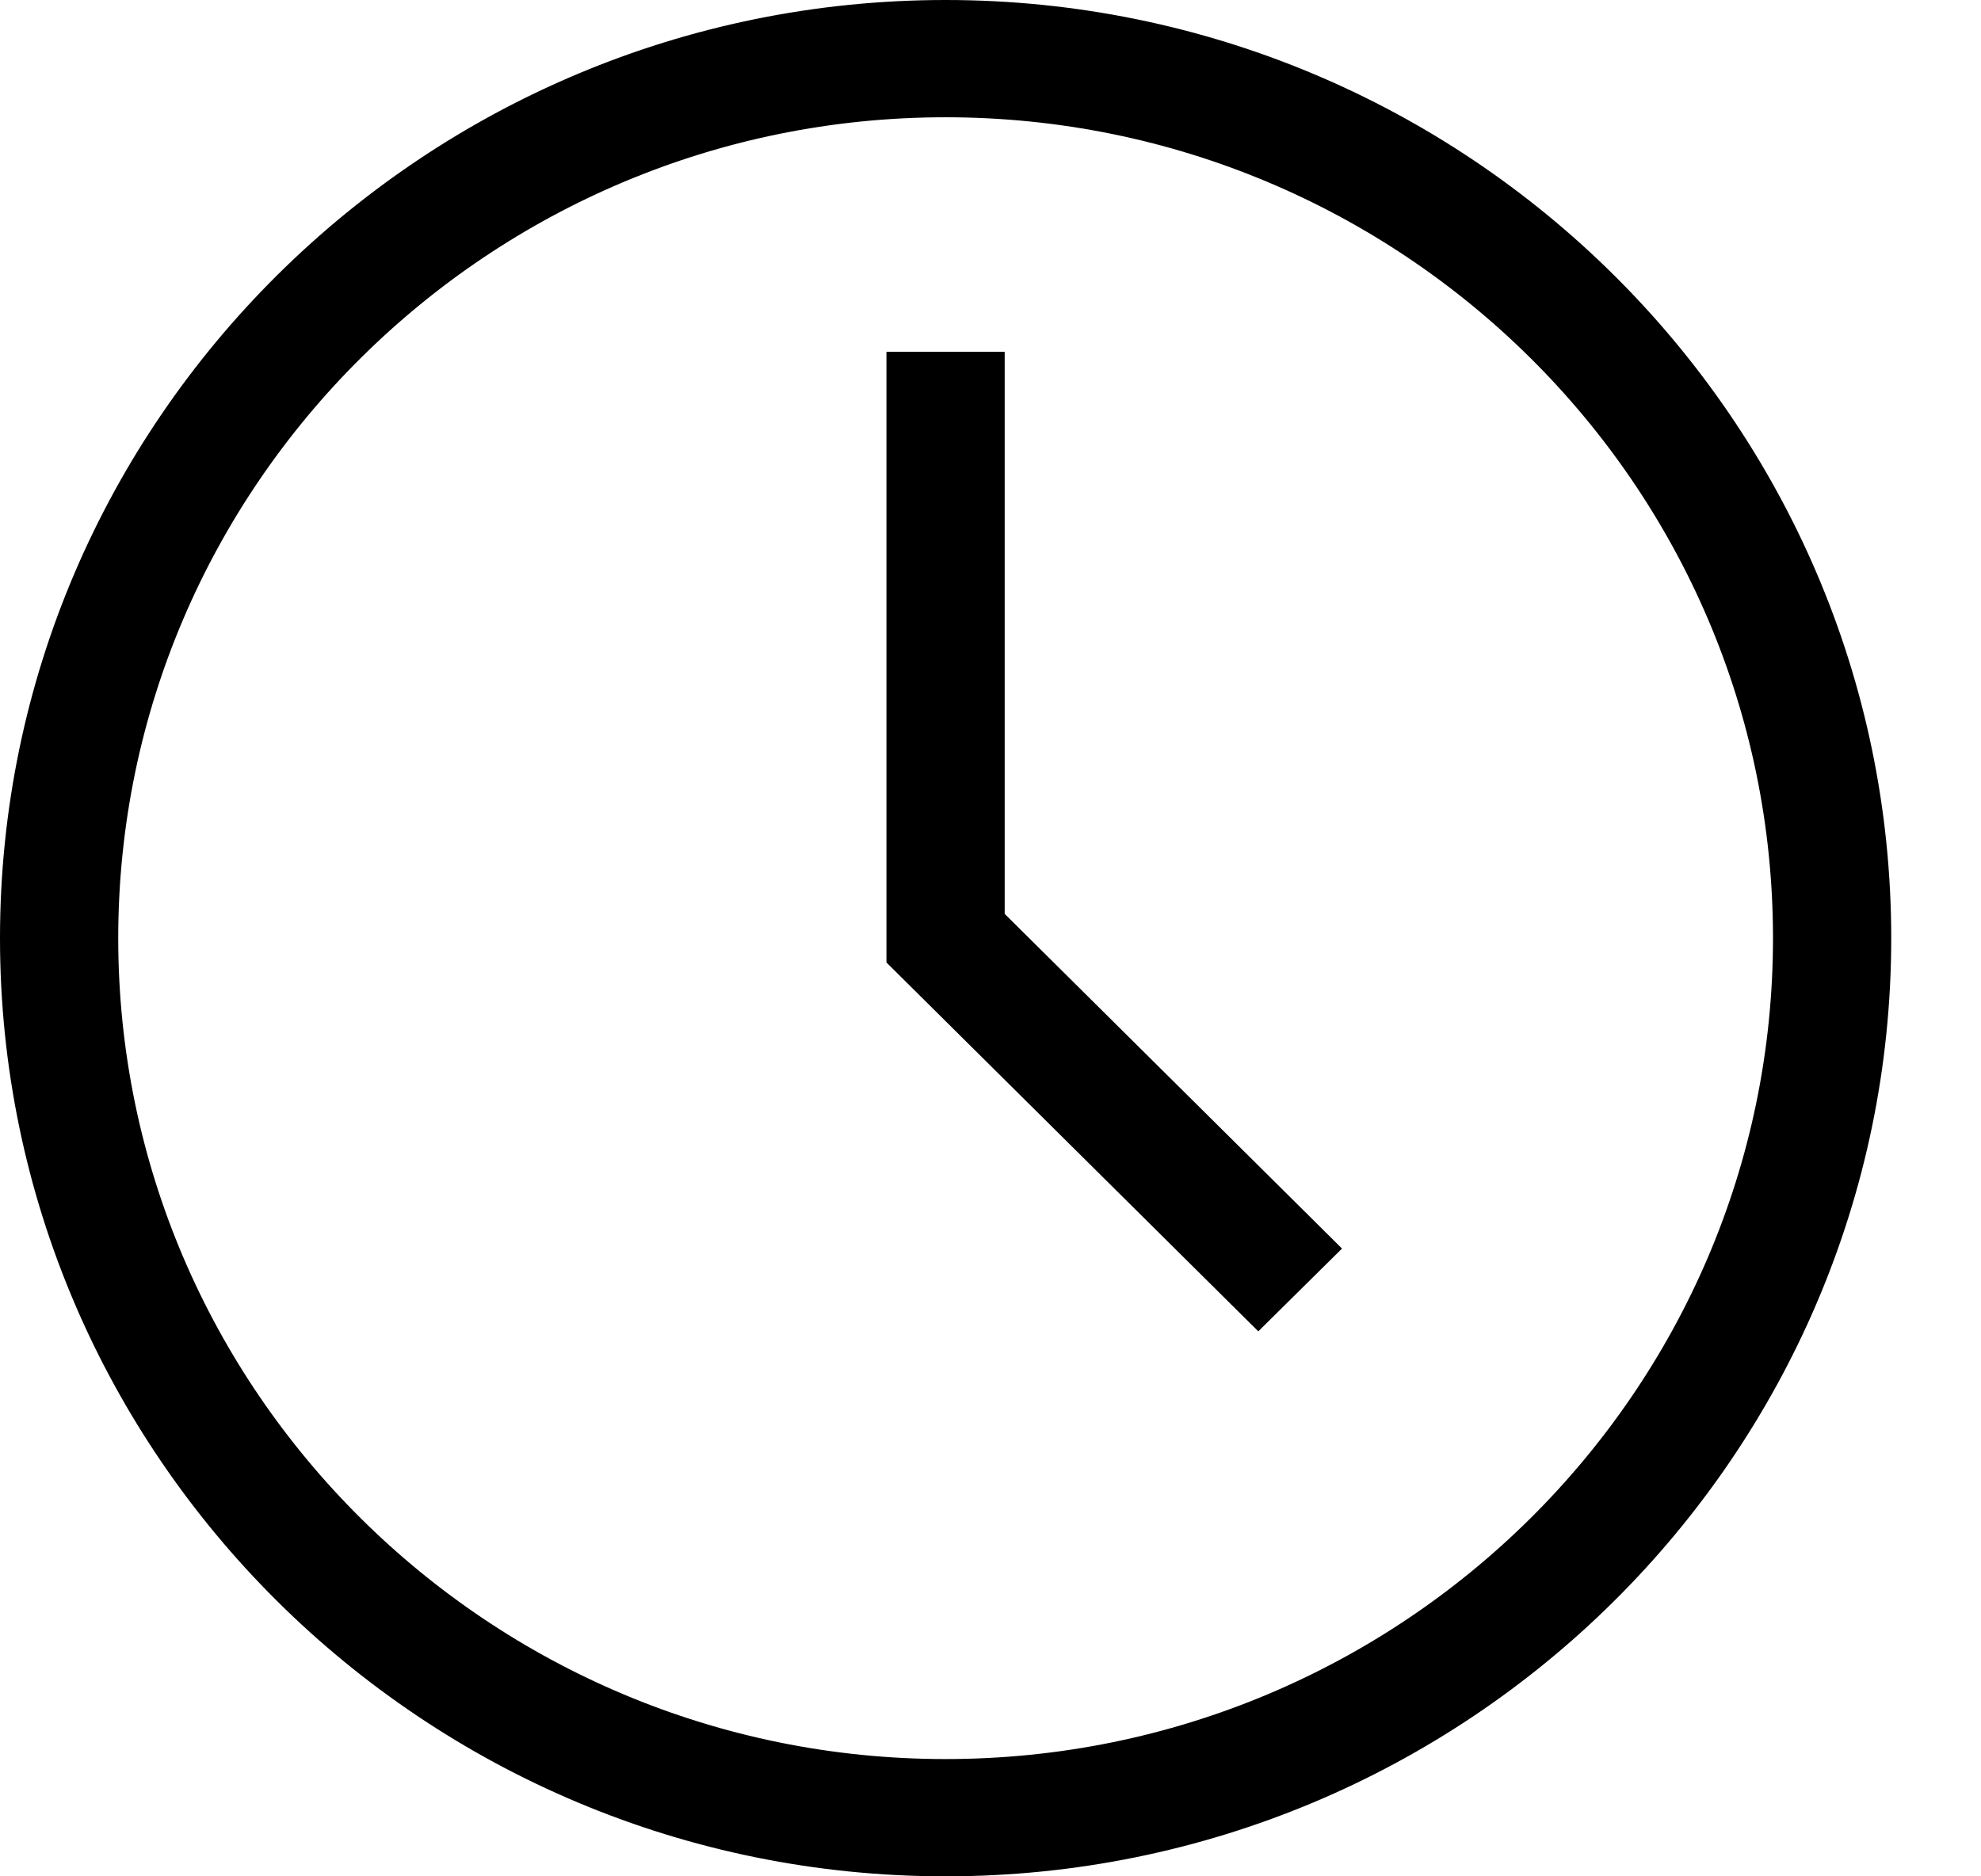 <svg width="19" height="18" viewBox="0 0 19 18" fill="none" xmlns="http://www.w3.org/2000/svg">
<path d="M0.5 9C0.5 4.317 4.341 0.5 9.069 0.5C13.797 0.5 17.639 4.317 17.639 9C17.639 13.683 13.797 17.5 9.069 17.5C4.341 17.5 0.5 13.683 0.5 9ZM0.634 9C0.634 13.622 4.421 17.375 9.069 17.375C13.718 17.375 17.505 13.622 17.505 9C17.505 4.378 13.718 0.625 9.069 0.625C4.421 0.625 0.634 4.378 0.634 9Z" stroke="black"/>
<path d="M9.136 8.767V8.975L9.284 9.122L12.161 11.977L12.069 12.068L9.002 9.025V3.875H9.136V8.767Z" stroke="black"/>
</svg>
